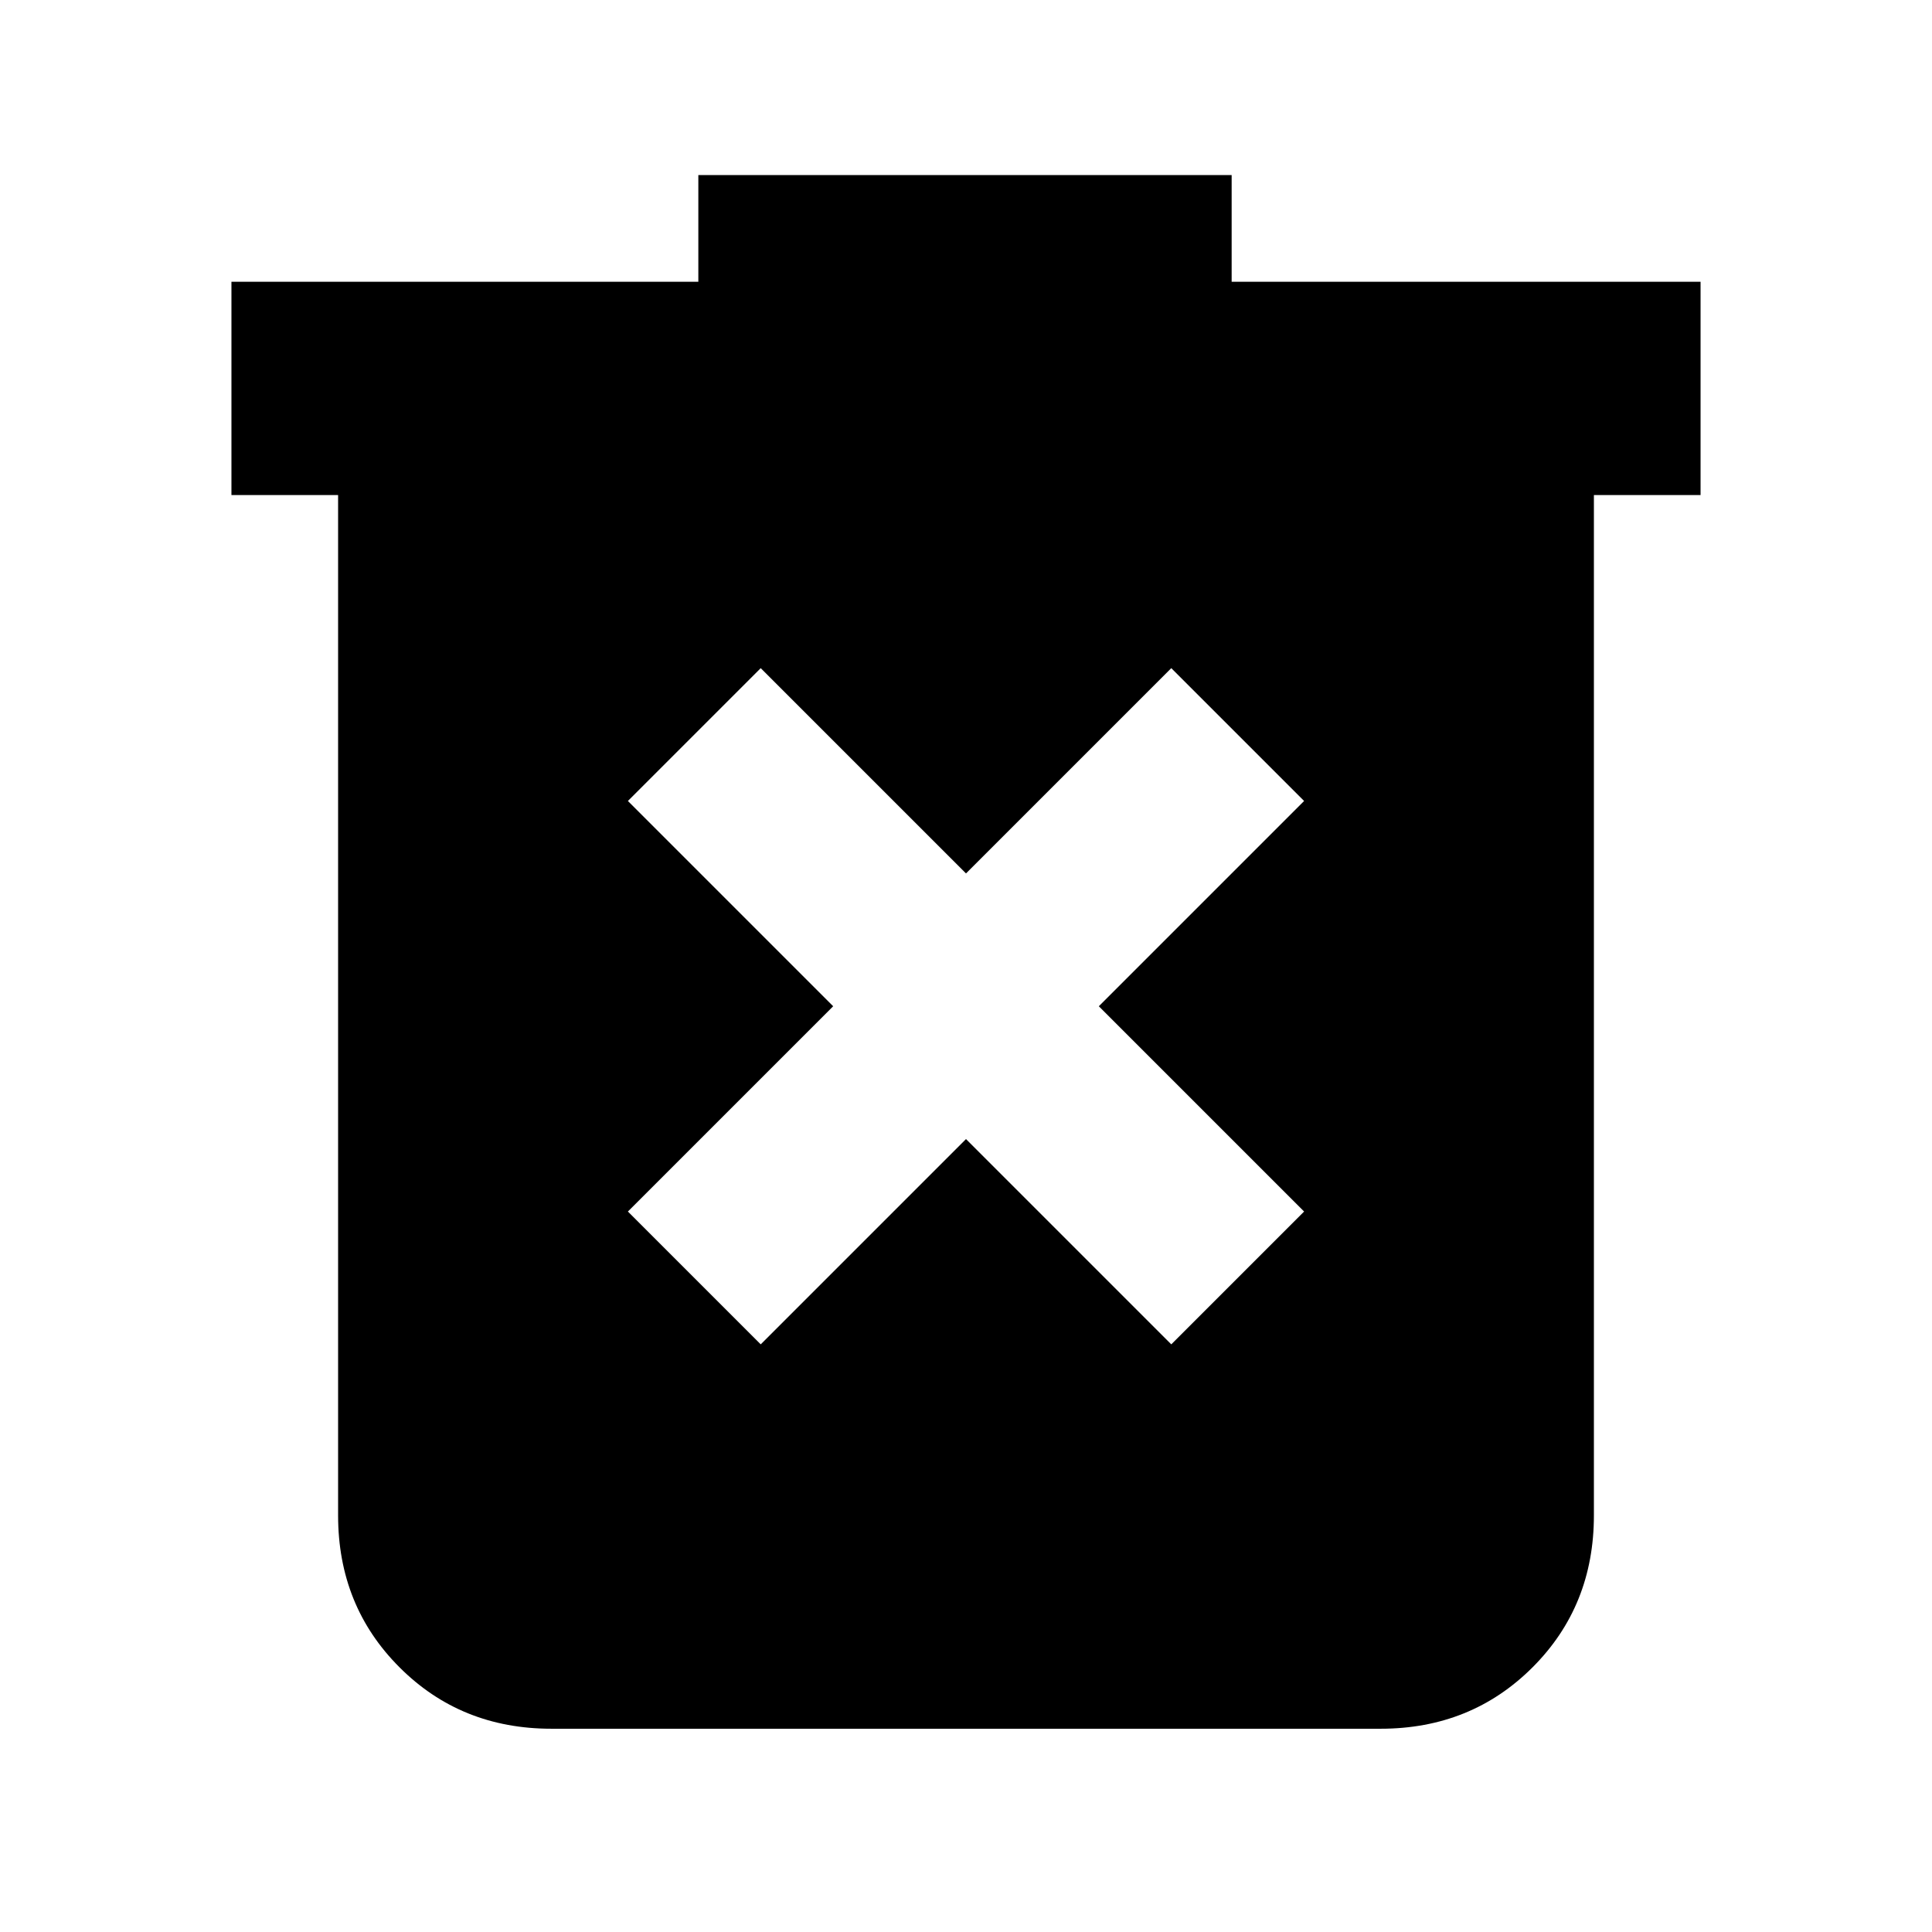<svg xmlns="http://www.w3.org/2000/svg" height="24" width="24"><path d="M9.45 16.7 12 14.15l2.55 2.55 1.65-1.65-2.55-2.55 2.55-2.55-1.65-1.65L12 10.85 9.45 8.3 7.8 9.95l2.55 2.55-2.55 2.55Zm-2.6 4.775q-1.125 0-1.887-.763-.763-.762-.763-1.887V6.15H2.875V3.5h5.8V2.175H15.3V3.5h5.825v2.65H19.8v12.675q0 1.125-.762 1.887-.763.763-1.888.763Z"/></svg>